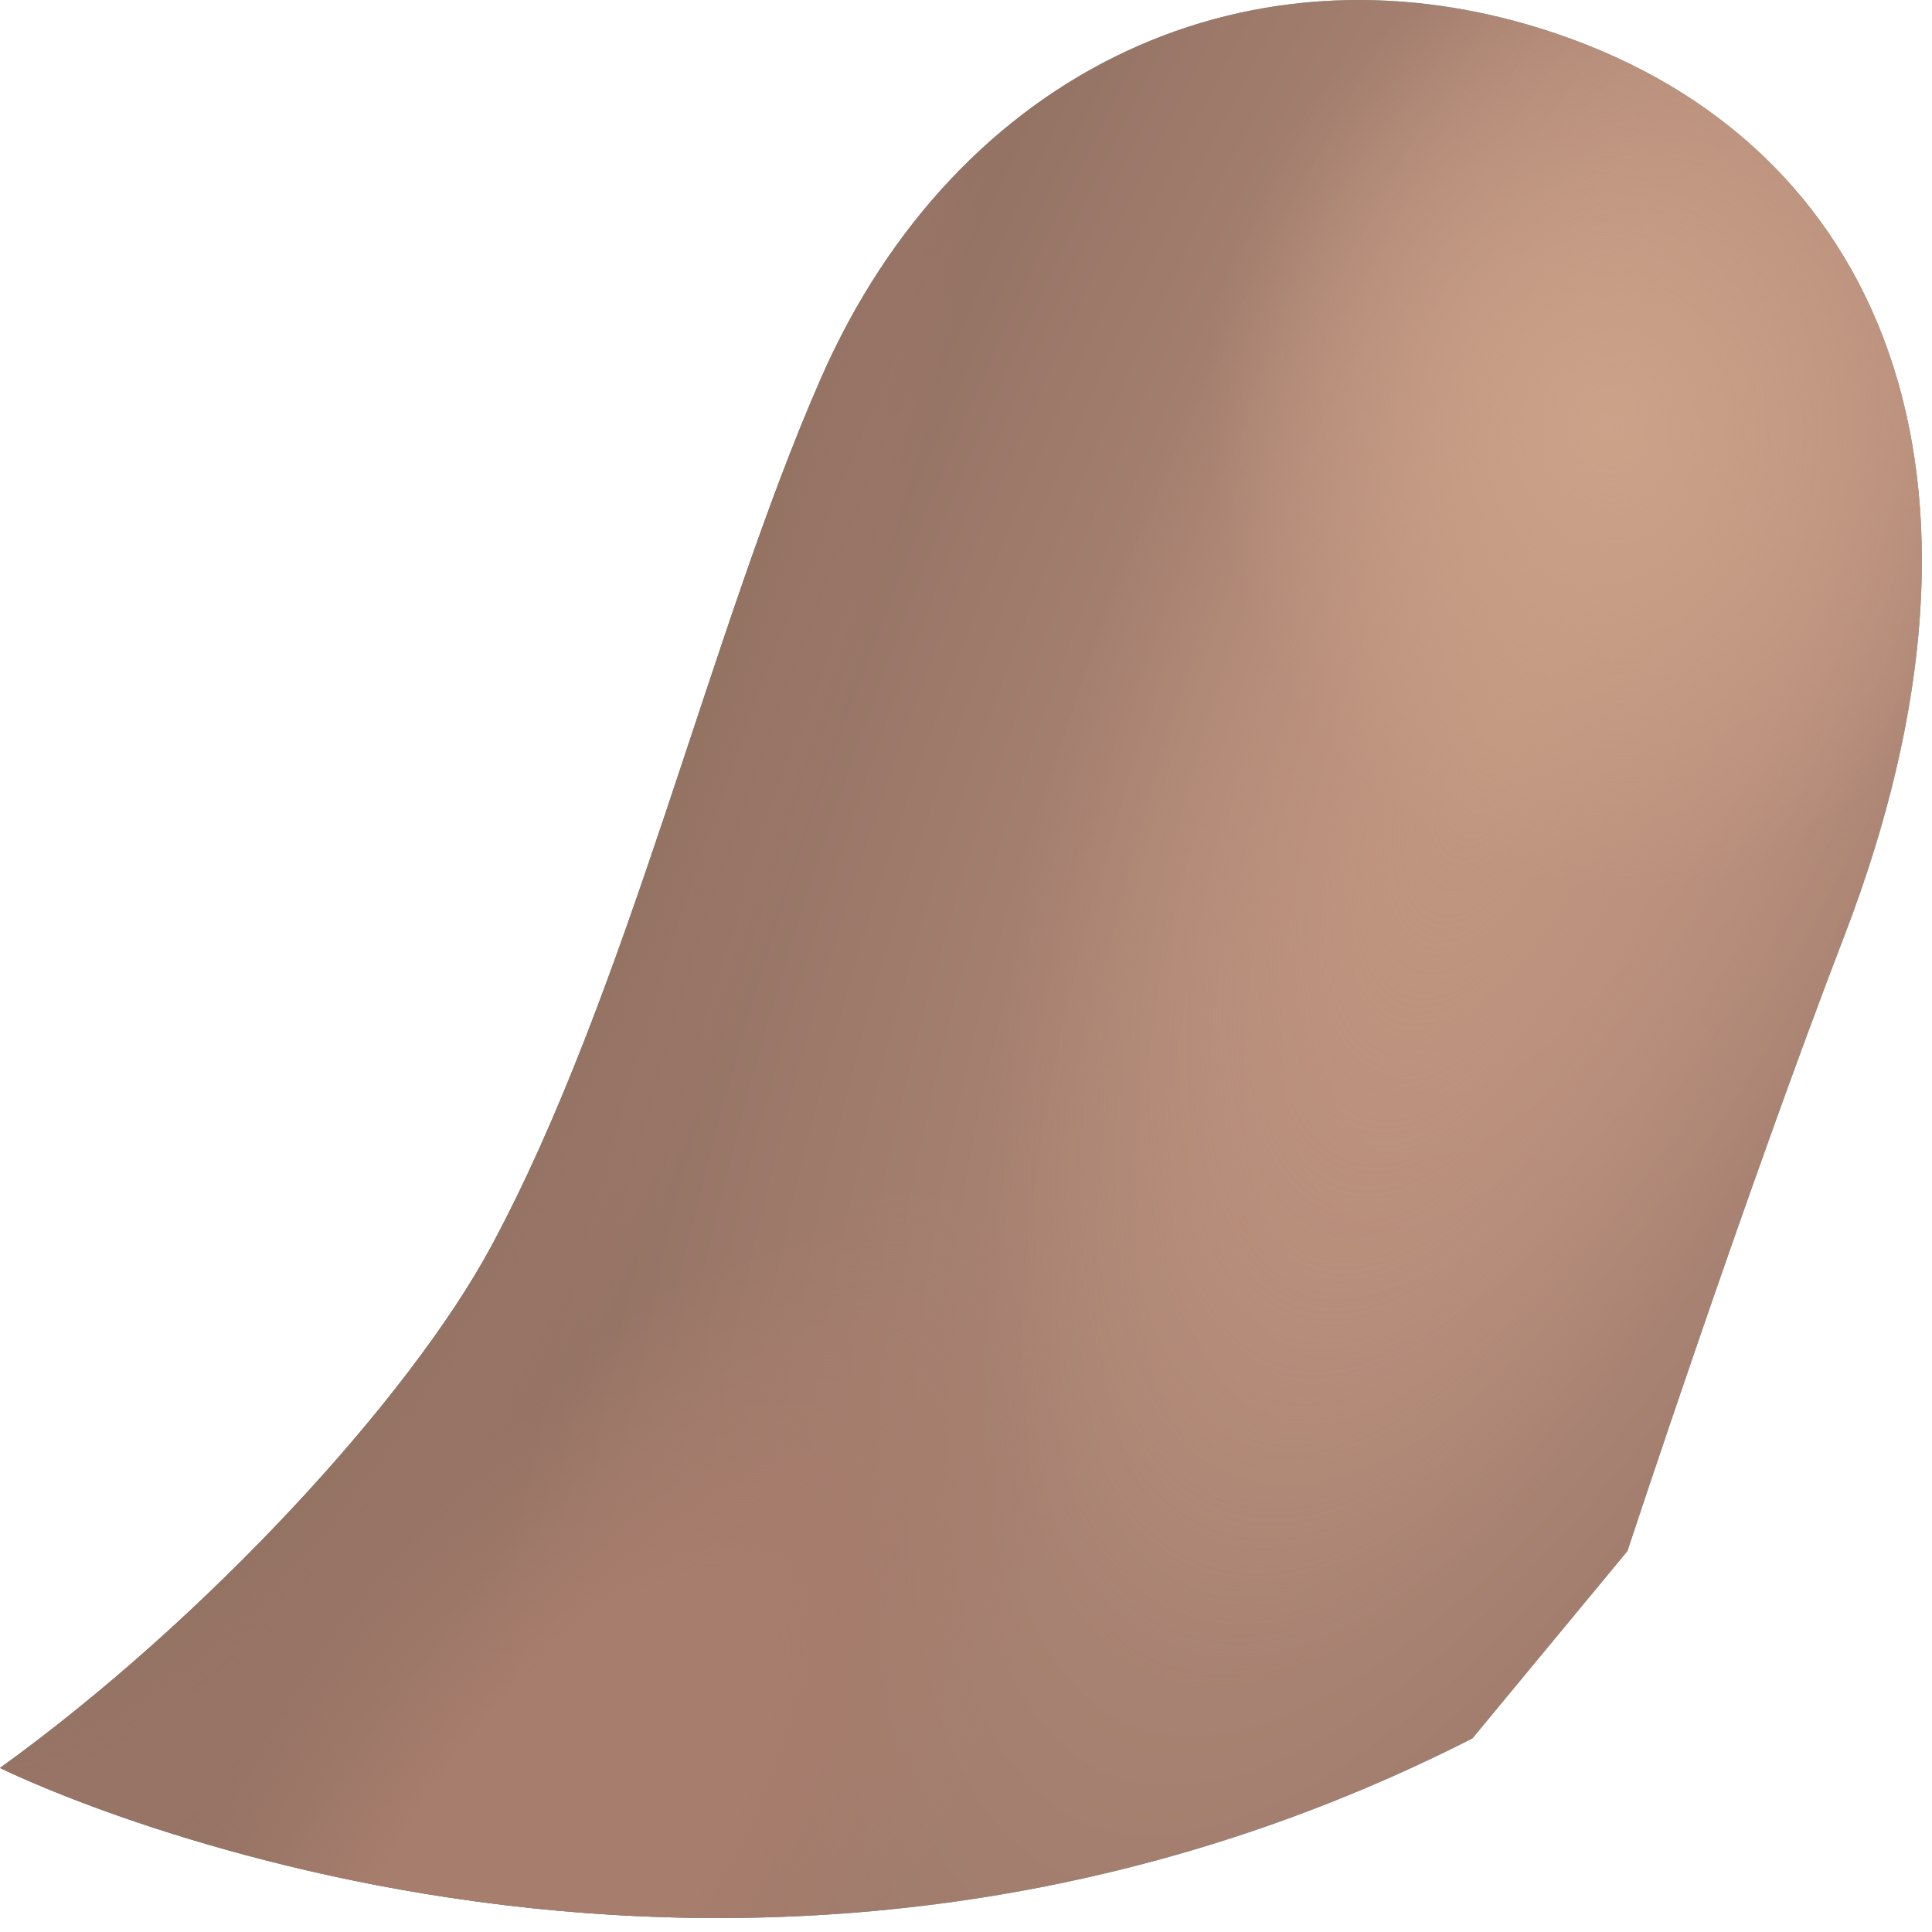 <svg preserveAspectRatio="none" width="100%" height="100%" overflow="visible" style="display: block;" viewBox="0 0 11 11" fill="none" xmlns="http://www.w3.org/2000/svg">
<g id="Thumb">
<path d="M4.672 2.159C5.447 0.387 7.142 -0.392 8.859 0.191C10.704 0.815 11.516 2.69 10.5 5.331C9.933 6.805 9.266 8.831 9.266 8.831L8.383 9.898C4.062 12.096 0 10.066 0 10.066C1.172 9.221 2.333 7.959 2.797 7.096C3.577 5.647 4.045 3.591 4.672 2.159Z" fill="#6FA2A5"/>
<path d="M4.672 2.159C5.447 0.387 7.142 -0.392 8.859 0.191C10.704 0.815 11.516 2.69 10.5 5.331C9.933 6.805 9.266 8.831 9.266 8.831L8.383 9.898C4.062 12.096 0 10.066 0 10.066C1.172 9.221 2.333 7.959 2.797 7.096C3.577 5.647 4.045 3.591 4.672 2.159Z" fill="url(#paint0_radial_32_1247)"/>
<path d="M4.672 2.159C5.447 0.387 7.142 -0.392 8.859 0.191C10.704 0.815 11.516 2.69 10.5 5.331C9.933 6.805 9.266 8.831 9.266 8.831L8.383 9.898C4.062 12.096 0 10.066 0 10.066C1.172 9.221 2.333 7.959 2.797 7.096C3.577 5.647 4.045 3.591 4.672 2.159Z" fill="url(#paint1_radial_32_1247)"/>
<path d="M4.672 2.159C5.447 0.387 7.142 -0.392 8.859 0.191C10.704 0.815 11.516 2.69 10.5 5.331C9.933 6.805 9.266 8.831 9.266 8.831L8.383 9.898C4.062 12.096 0 10.066 0 10.066C1.172 9.221 2.333 7.959 2.797 7.096C3.577 5.647 4.045 3.591 4.672 2.159Z" fill="url(#paint2_radial_32_1247)"/>
<path d="M4.672 2.159C5.447 0.387 7.142 -0.392 8.859 0.191C10.704 0.815 11.516 2.69 10.5 5.331C9.933 6.805 9.266 8.831 9.266 8.831L8.383 9.898C4.062 12.096 0 10.066 0 10.066C1.172 9.221 2.333 7.959 2.797 7.096C3.577 5.647 4.045 3.591 4.672 2.159Z" fill="url(#paint3_radial_32_1247)"/>
<path d="M4.672 2.159C5.447 0.387 7.142 -0.392 8.859 0.191C10.704 0.815 11.516 2.69 10.5 5.331C9.933 6.805 9.266 8.831 9.266 8.831L8.383 9.898C4.062 12.096 0 10.066 0 10.066C1.172 9.221 2.333 7.959 2.797 7.096C3.577 5.647 4.045 3.591 4.672 2.159Z" fill="url(#paint4_radial_32_1247)"/>
</g>
<defs>
<radialGradient id="paint0_radial_32_1247" cx="0" cy="0" r="1" gradientUnits="userSpaceOnUse" gradientTransform="translate(9.375 3.252) rotate(114.164) scale(18.016 6.016)">
<stop offset="0.165" stop-color="#B48B7A"/>
<stop offset="0.749" stop-color="#937263"/>
</radialGradient>
<radialGradient id="paint1_radial_32_1247" cx="0" cy="0" r="1" gradientUnits="userSpaceOnUse" gradientTransform="translate(1.875 -0.623) rotate(100.798) scale(12.344 3.968)">
<stop offset="0.801" stop-color="#927261"/>
<stop offset="1" stop-color="#A57A6F" stop-opacity="0"/>
</radialGradient>
<radialGradient id="paint2_radial_32_1247" cx="0" cy="0" r="1" gradientUnits="userSpaceOnUse" gradientTransform="translate(3.125 10.658) rotate(124.242) scale(4.498 1.812)">
<stop offset="0.444" stop-color="#A77D6D"/>
<stop offset="1" stop-color="#A77D6D" stop-opacity="0"/>
</radialGradient>
<radialGradient id="paint3_radial_32_1247" cx="0" cy="0" r="1" gradientUnits="userSpaceOnUse" gradientTransform="translate(8.562 4.127) rotate(109.612) scale(5.772 2.367)">
<stop stop-color="#C19780"/>
<stop offset="1" stop-color="#C19780" stop-opacity="0"/>
</radialGradient>
<radialGradient id="paint4_radial_32_1247" cx="0" cy="0" r="1" gradientUnits="userSpaceOnUse" gradientTransform="translate(9.188 2.439) rotate(83.211) scale(2.644 2.299)">
<stop stop-color="#CCA289"/>
<stop offset="1" stop-color="#CCA289" stop-opacity="0"/>
</radialGradient>
</defs>
</svg>
